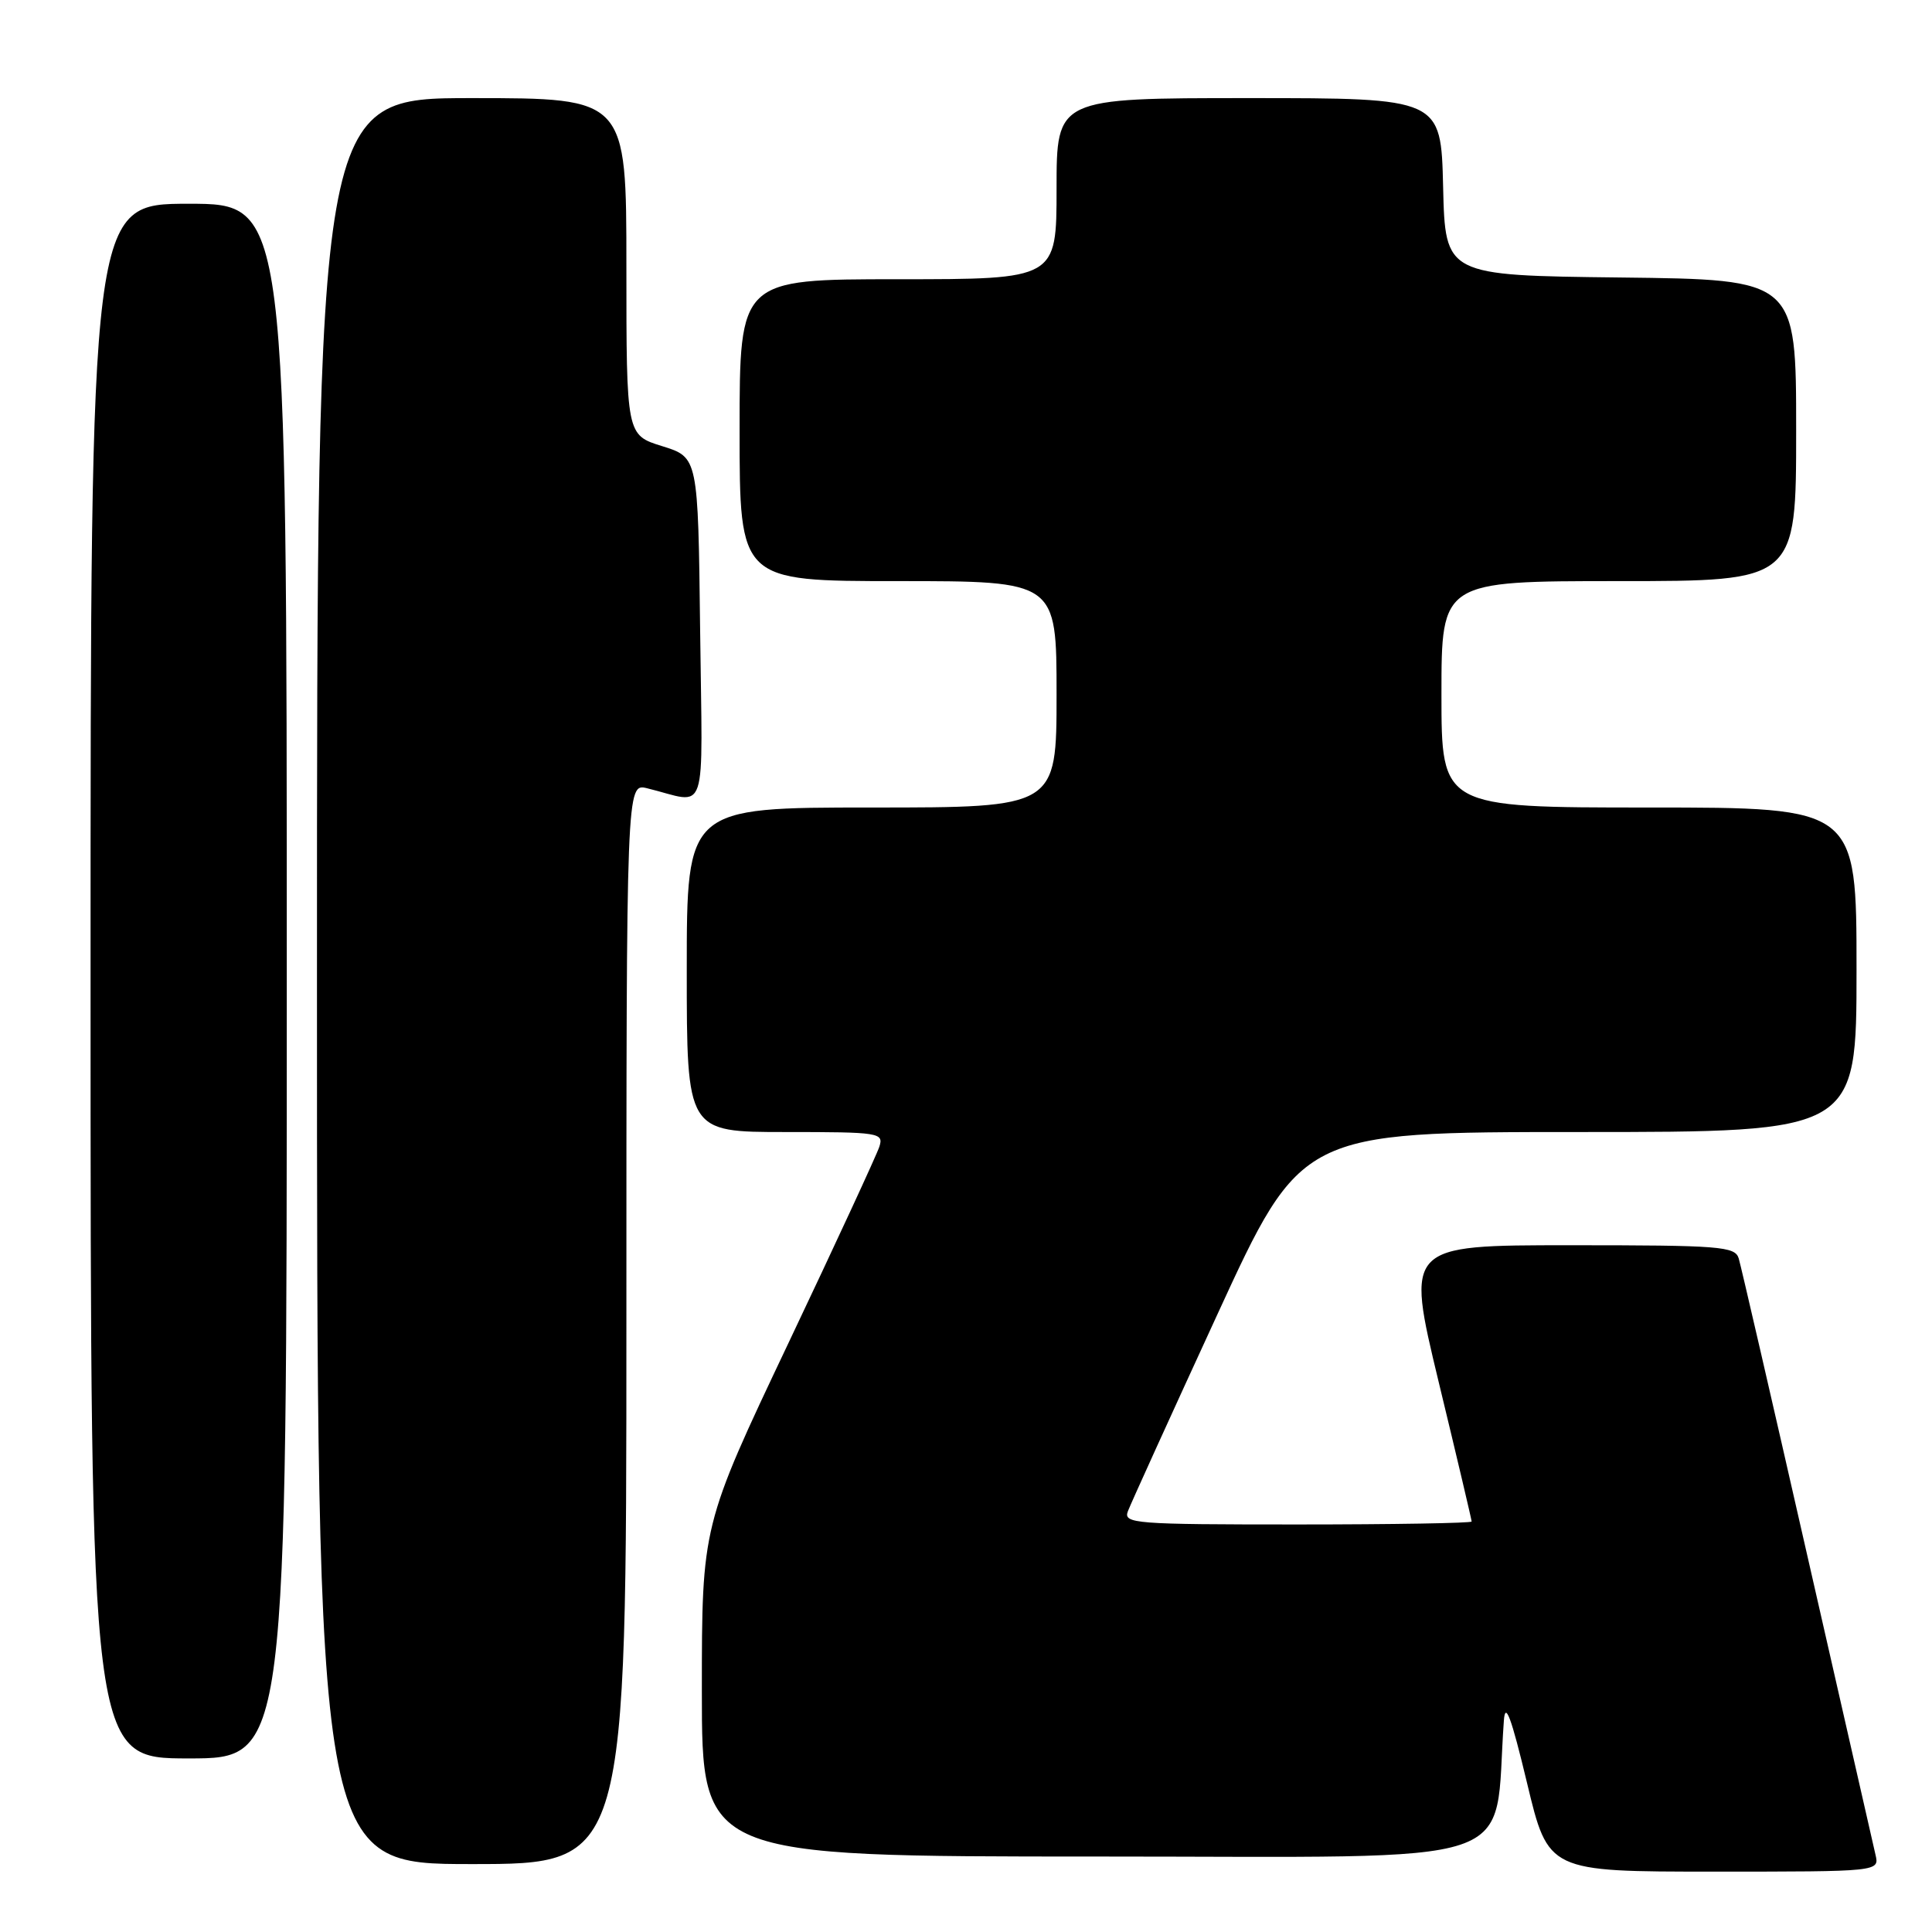 <?xml version="1.0" encoding="UTF-8" standalone="no"?>
<!DOCTYPE svg PUBLIC "-//W3C//DTD SVG 1.1//EN" "http://www.w3.org/Graphics/SVG/1.1/DTD/svg11.dtd" >
<svg xmlns="http://www.w3.org/2000/svg" xmlns:xlink="http://www.w3.org/1999/xlink" version="1.1" viewBox="0 0 256 256">
 <g >
 <path fill="currentColor"
d=" M 248.51 245.75 C 248.22 244.51 244.14 226.62 239.45 206.00 C 234.76 185.38 230.68 167.71 230.39 166.75 C 229.91 165.15 227.96 165.00 208.07 165.00 C 186.27 165.00 186.27 165.00 190.63 183.11 C 193.04 193.07 195.00 201.39 195.00 201.61 C 195.00 201.82 184.60 202.00 171.89 202.00 C 150.30 202.00 148.83 201.89 149.45 200.25 C 149.81 199.29 155.13 187.59 161.27 174.25 C 172.42 150.00 172.42 150.00 209.21 150.00 C 246.00 150.00 246.00 150.00 246.00 128.50 C 246.00 107.00 246.00 107.00 218.50 107.00 C 191.00 107.00 191.00 107.00 191.00 92.00 C 191.00 77.00 191.00 77.00 214.50 77.00 C 238.00 77.00 238.00 77.00 238.00 57.02 C 238.00 37.04 238.00 37.04 214.75 36.77 C 191.50 36.50 191.50 36.50 191.22 24.75 C 190.94 13.00 190.94 13.00 165.47 13.00 C 140.00 13.00 140.00 13.00 140.00 25.00 C 140.00 37.00 140.00 37.00 119.00 37.00 C 98.00 37.00 98.00 37.00 98.00 57.00 C 98.00 77.00 98.00 77.00 119.00 77.00 C 140.00 77.00 140.00 77.00 140.00 92.00 C 140.00 107.00 140.00 107.00 115.50 107.00 C 91.00 107.00 91.00 107.00 91.00 128.50 C 91.00 150.00 91.00 150.00 104.07 150.00 C 116.54 150.00 117.11 150.09 116.52 151.94 C 116.18 153.00 110.75 164.74 104.45 178.01 C 93.00 202.15 93.00 202.15 93.00 224.08 C 93.00 246.00 93.00 246.00 145.41 246.00 C 203.28 246.00 197.83 247.82 199.27 228.00 C 199.45 225.39 200.24 227.49 202.34 236.25 C 205.15 248.00 205.15 248.00 227.10 248.00 C 249.04 248.00 249.04 248.00 248.51 245.75 Z  M 83.00 175.39 C 83.00 103.78 83.00 103.78 85.75 104.45 C 93.93 106.45 93.07 109.01 92.77 83.41 C 92.50 60.60 92.50 60.60 87.75 59.12 C 83.00 57.65 83.00 57.65 83.00 35.32 C 83.00 13.00 83.00 13.00 62.50 13.00 C 42.00 13.00 42.00 13.00 42.00 130.00 C 42.00 247.00 42.00 247.00 62.50 247.00 C 83.00 247.00 83.00 247.00 83.00 175.39 Z  M 38.00 130.00 C 38.00 27.00 38.00 27.00 25.00 27.00 C 12.00 27.00 12.00 27.00 12.00 130.00 C 12.00 233.00 12.00 233.00 25.00 233.00 C 38.00 233.00 38.00 233.00 38.00 130.00 Z "/>
</g>
</svg>